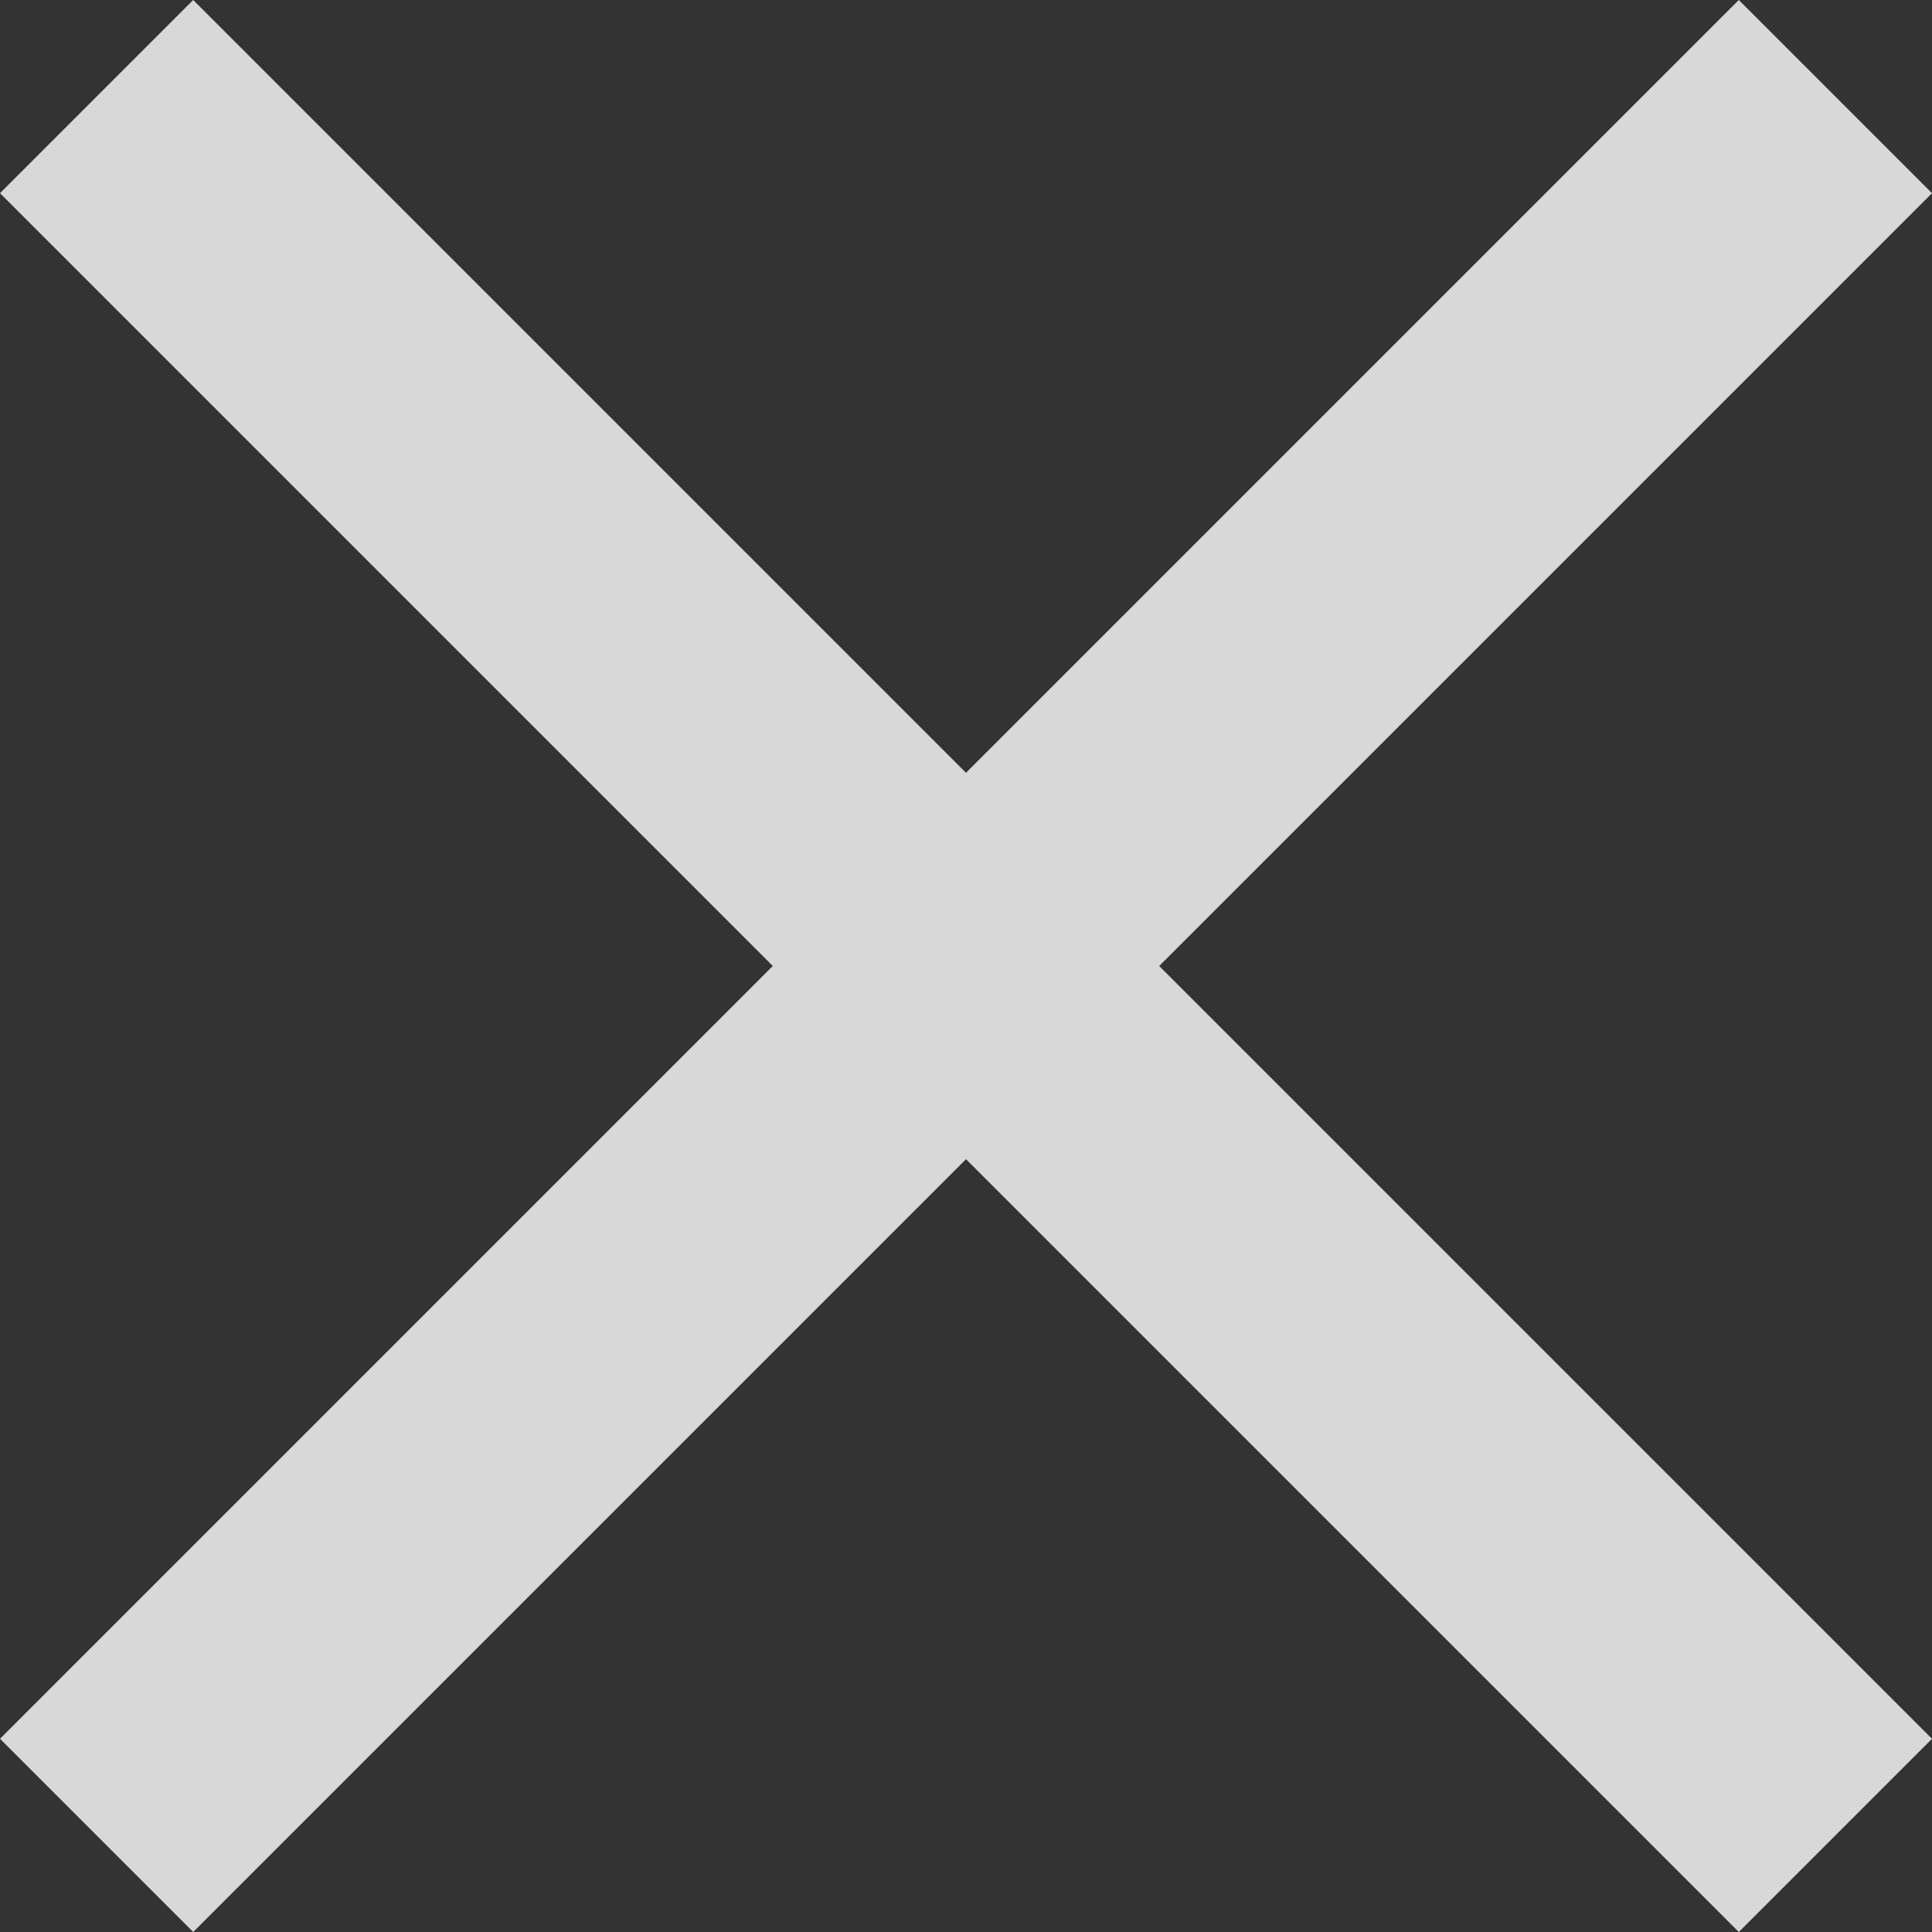 <?xml version="1.0" encoding="UTF-8"?>
<svg width="14px" height="14px" viewBox="0 0 14 14" version="1.1" xmlns="http://www.w3.org/2000/svg" xmlns:xlink="http://www.w3.org/1999/xlink">
    <rect x="0" y="0" width="14" height="14" fill="#333333" stroke="none"/>
    <!-- Generator: Sketch 42 (36781) - http://www.bohemiancoding.com/sketch -->
    <title>close icon</title>
    <desc>Created with Sketch.</desc>
    <defs></defs>
    <g id="Page-1" stroke="none" stroke-width="1" fill="none" fill-rule="evenodd" opacity="0.807">
        <g id="RESPONSE-SCREEN---YES---modal-open" transform="translate(-729, -210)" fill="#FFFFFF">
            <g id="Modal" transform="translate(253, 196)">
                <g id="Modal--header" transform="translate(-6, 0)">
                    <polygon id="close-icon" points="496 15.4 494.6 14 489 19.6 483.4 14 482 15.4 487.6 21 482 26.6 483.4 28 489 22.4 494.6 28 496 26.6 490.4 21"></polygon>
                </g>
            </g>
        </g>
    </g>
</svg>